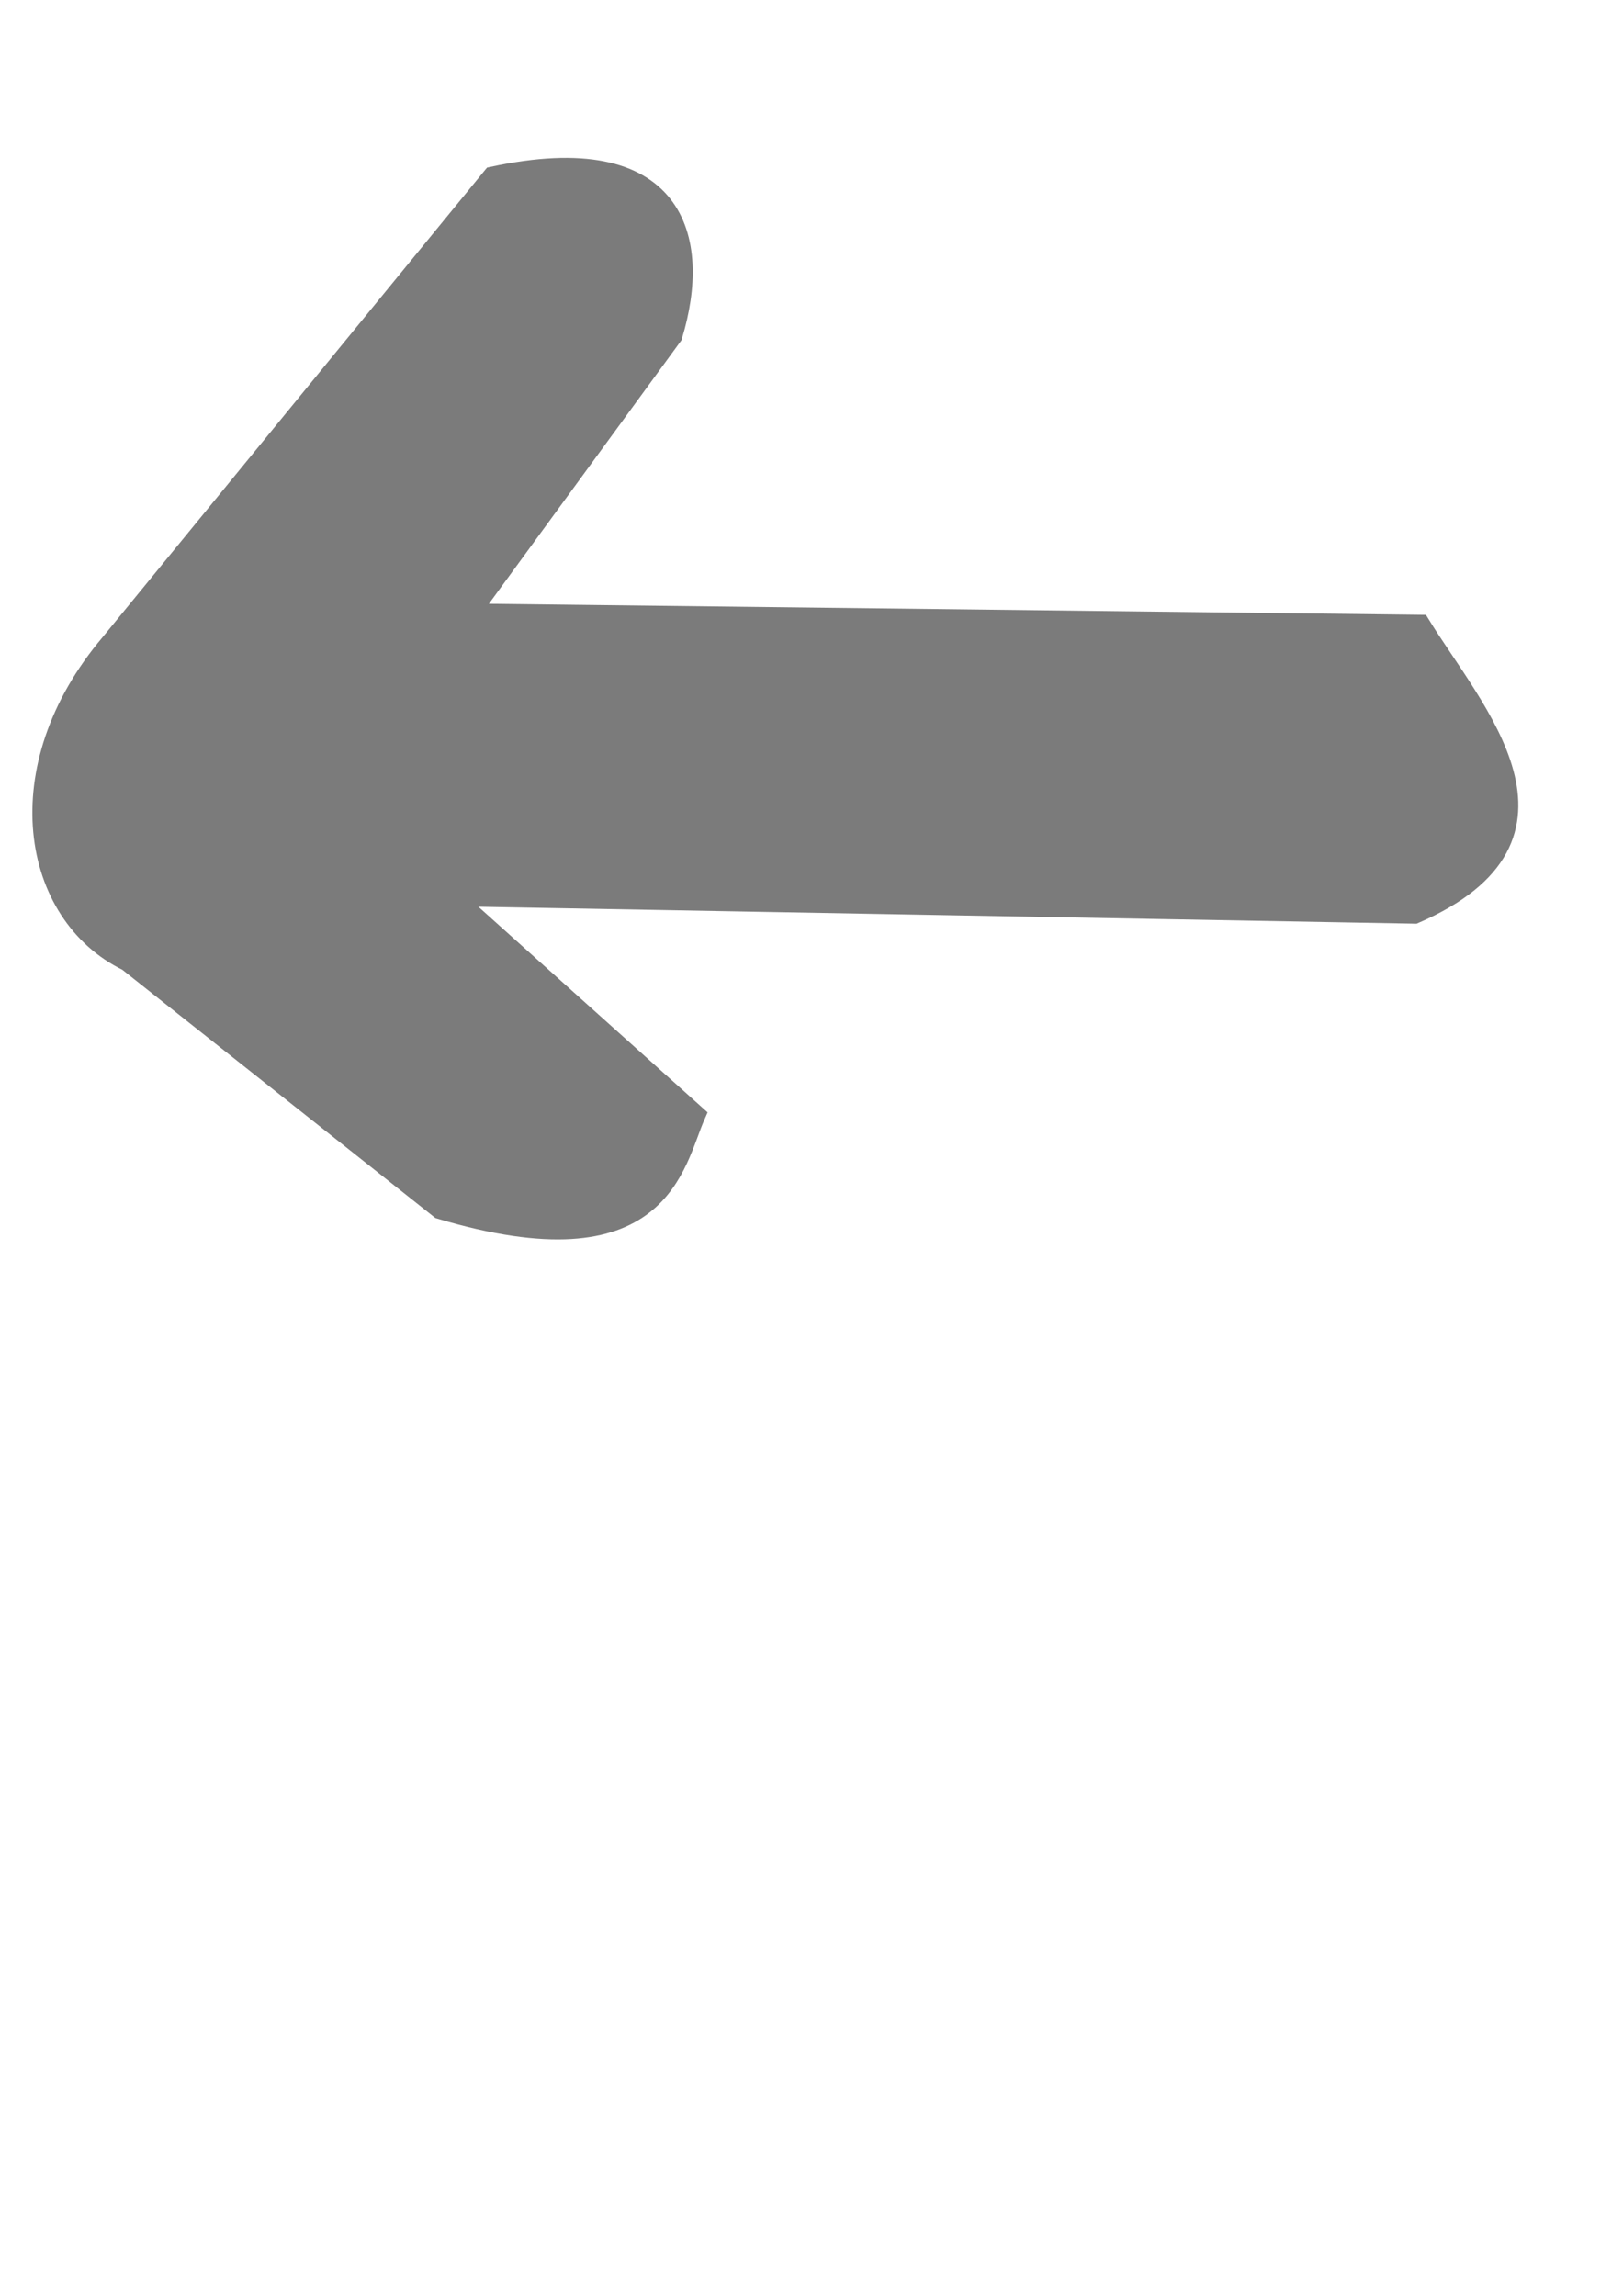 <?xml version="1.0" encoding="UTF-8" standalone="no"?>
<!-- Created with Inkscape (http://www.inkscape.org/) -->

<svg
   xmlns:dc="http://purl.org/dc/elements/1.1/"
   xmlns:cc="http://creativecommons.org/ns#"
   xmlns:rdf="http://www.w3.org/1999/02/22-rdf-syntax-ns#"
   xmlns:svg="http://www.w3.org/2000/svg"
   xmlns="http://www.w3.org/2000/svg"
   xmlns:sodipodi="http://sodipodi.sourceforge.net/DTD/sodipodi-0.dtd"
   xmlns:inkscape="http://www.inkscape.org/namespaces/inkscape"
   width="210mm"
   height="297mm"
   viewBox="0 0 210 297"
   version="1.1"
   id="svg8"
   inkscape:version="0.92.1 r15371"
   sodipodi:docname="back.svg">
  <defs
     id="defs2" />
  <sodipodi:namedview
     id="base"
     pagecolor="#ffffff"
     bordercolor="#666666"
     borderopacity="1.0"
     inkscape:pageopacity="0.0"
     inkscape:pageshadow="2"
     inkscape:zoom="0.35"
     inkscape:cx="-64.285714"
     inkscape:cy="560"
     inkscape:document-units="mm"
     inkscape:current-layer="layer1"
     showgrid="false"
     inkscape:window-width="1366"
     inkscape:window-height="705"
     inkscape:window-x="-8"
     inkscape:window-y="-8"
     inkscape:window-maximized="1" />
  <g
     inkscape:label="Layer 1"
     inkscape:groupmode="layer"
     id="layer1">
    <path
       style="fill:#7b7b7b;stroke:#7b7b7b;stroke-width:2.533;stroke-linecap:butt;stroke-linejoin:miter;stroke-miterlimit:4;stroke-dasharray:none;stroke-opacity:1;fill-opacity:1"
       d="M 63.718,22.827 14.254,83.236 C 0.591,99.373 4.004,118.306 16.51,124.378 l 40.427,32.056 c 28.751,8.579 30.308,-5.941 33.088,-12.202 l -31.507,-28.261 124.526,2.253 c 22.898,-9.961 7.645,-26.181 0.744,-37.424 L 60.787,79.349 87.025,43.437 C 90.859,30.818 87.47,17.712 63.718,22.827 Z"
       id="path4491"
       inkscape:connector-curvature="0"
       sodipodi:nodetypes="ccccccccccc"
       inkscape:export-xdpi="8.5333548"
       inkscape:export-ydpi="8.5333548" />
  </g>
</svg>
